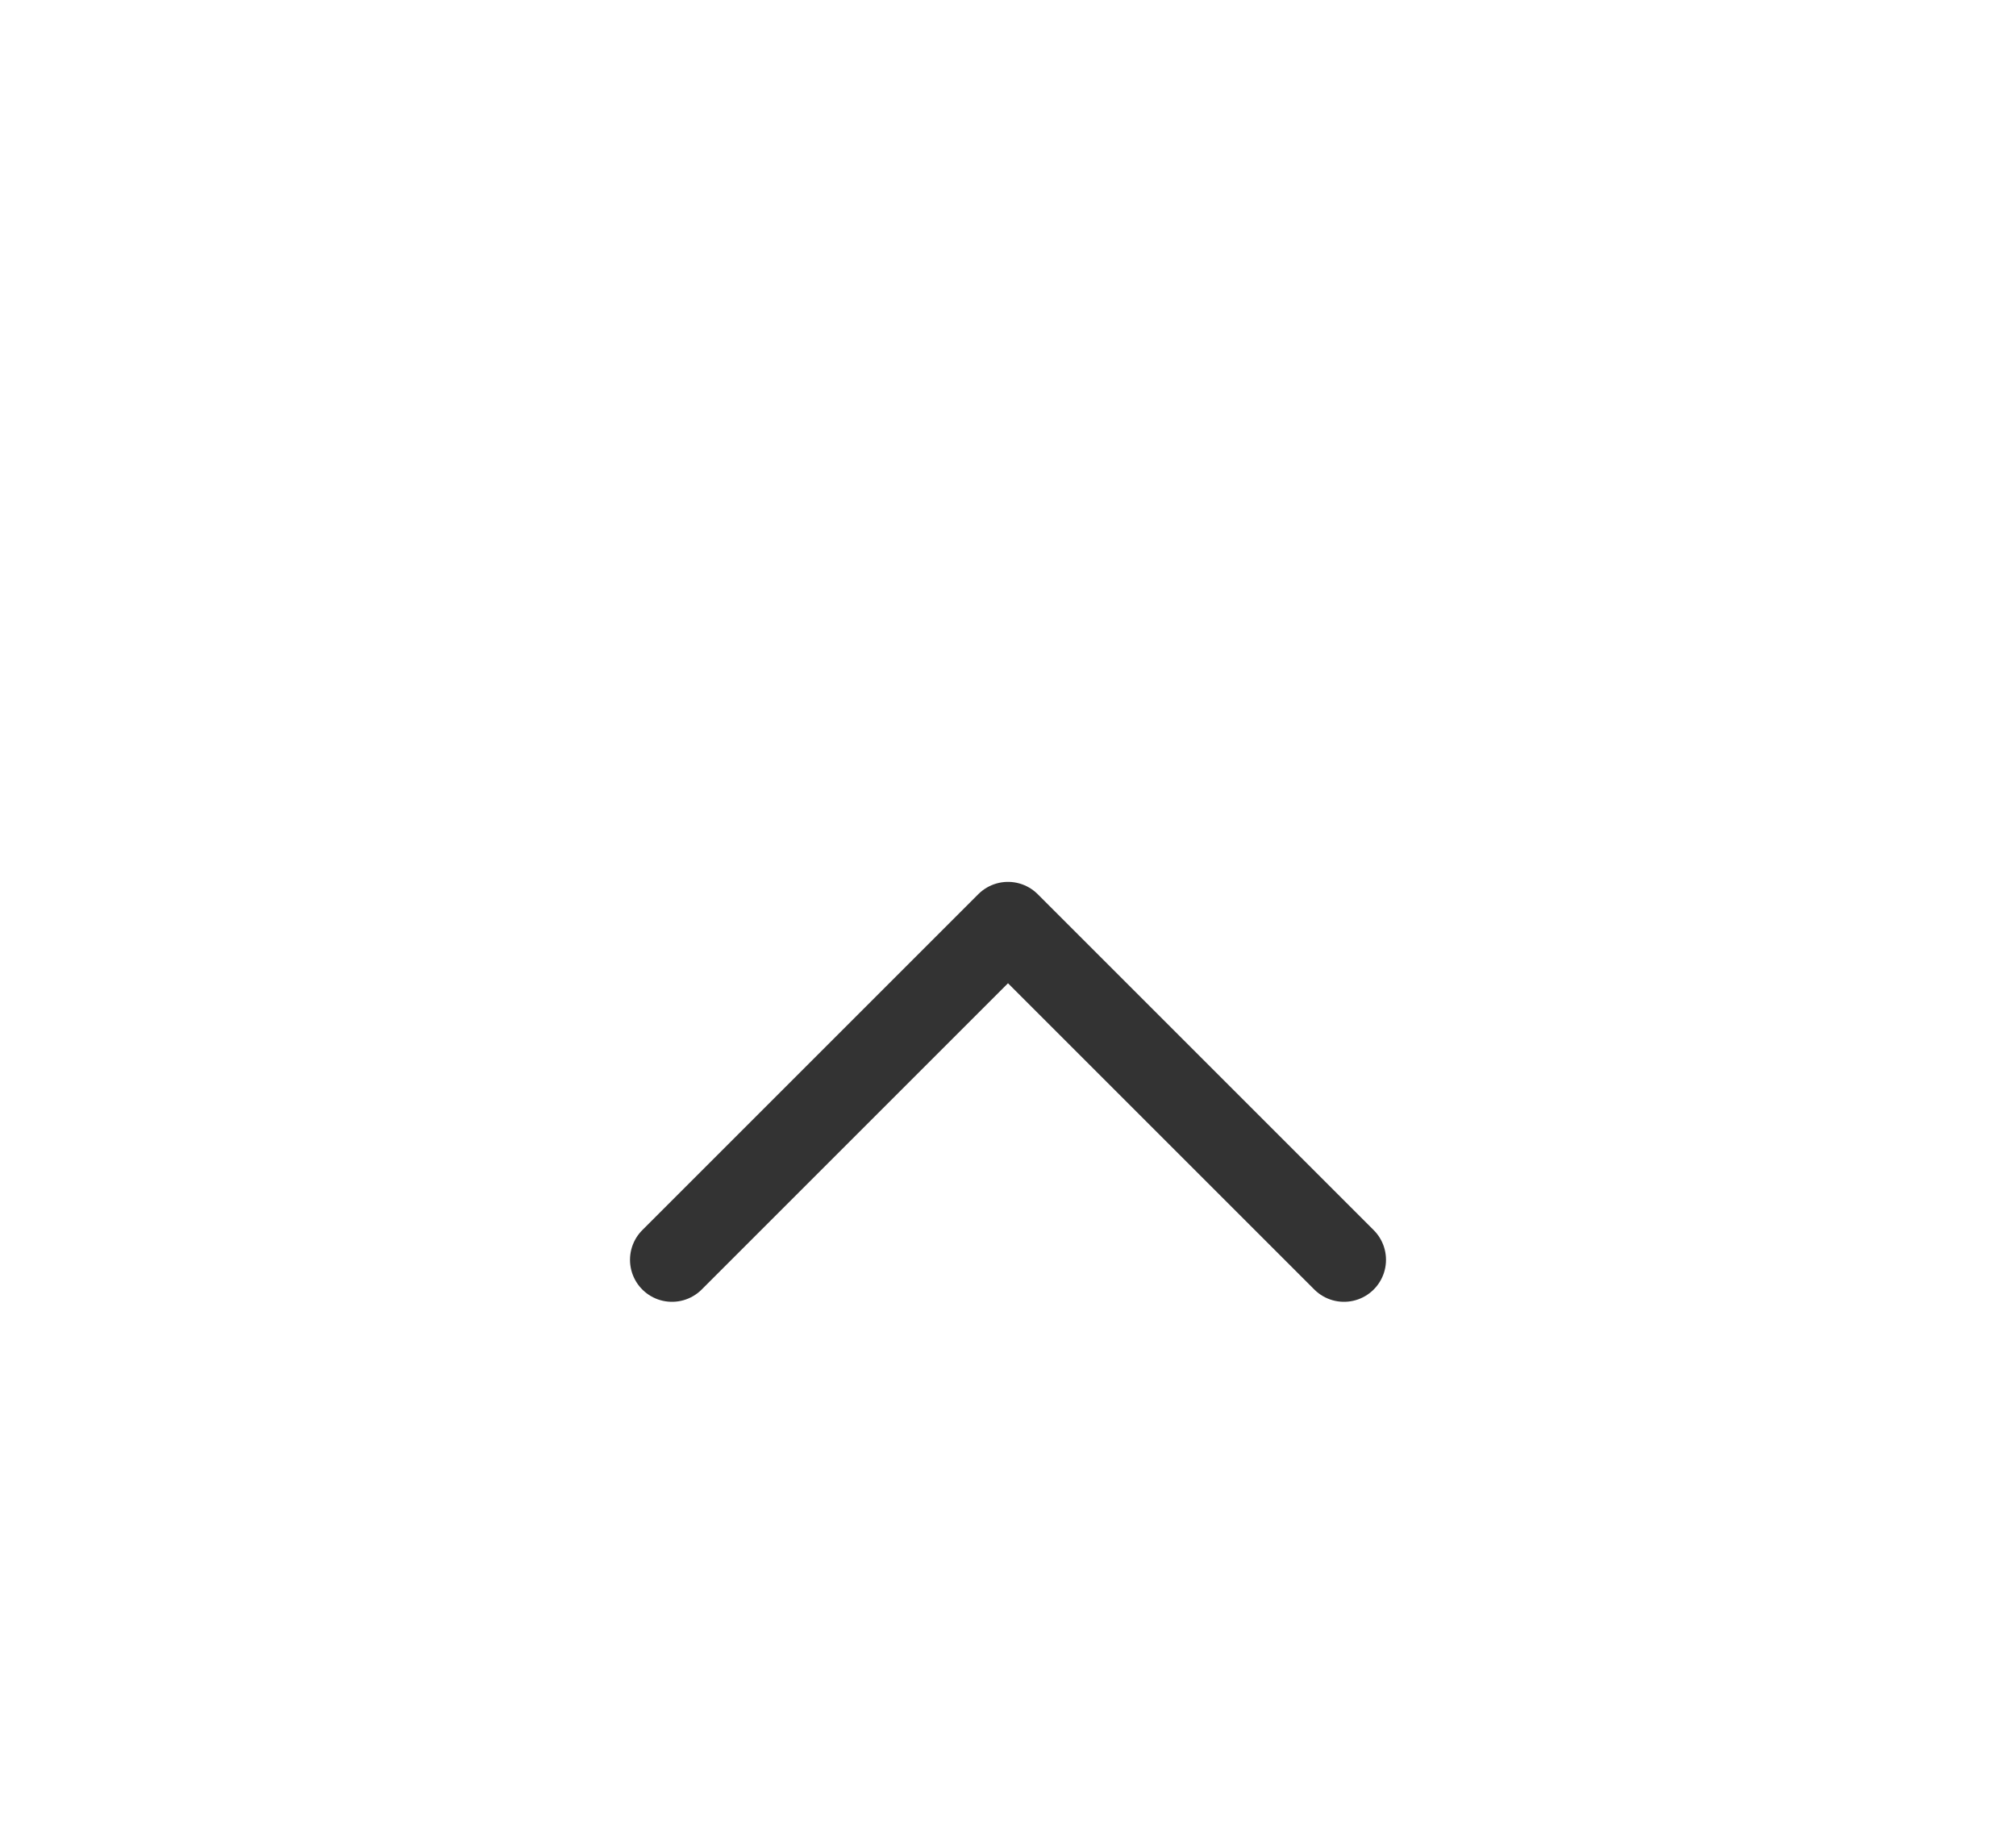 <svg width="24" height="22" viewBox="0 0 24 22" fill="none" xmlns="http://www.w3.org/2000/svg">
  <g id="Arrow" clip-path="url(#clip0_353_1452)">
    <g id="Group">
      <path id="Vector" transform="rotate(180 12 13)" d="M8 11L12 15L16 11" stroke="#333333" stroke-linecap="round" stroke-linejoin="round"/>
    </g>
  </g>
  <defs>
    <clipPath id="clip0_353_1452">
      <rect width="24" height="22" fill="white"/>
    </clipPath>
  </defs>
</svg>